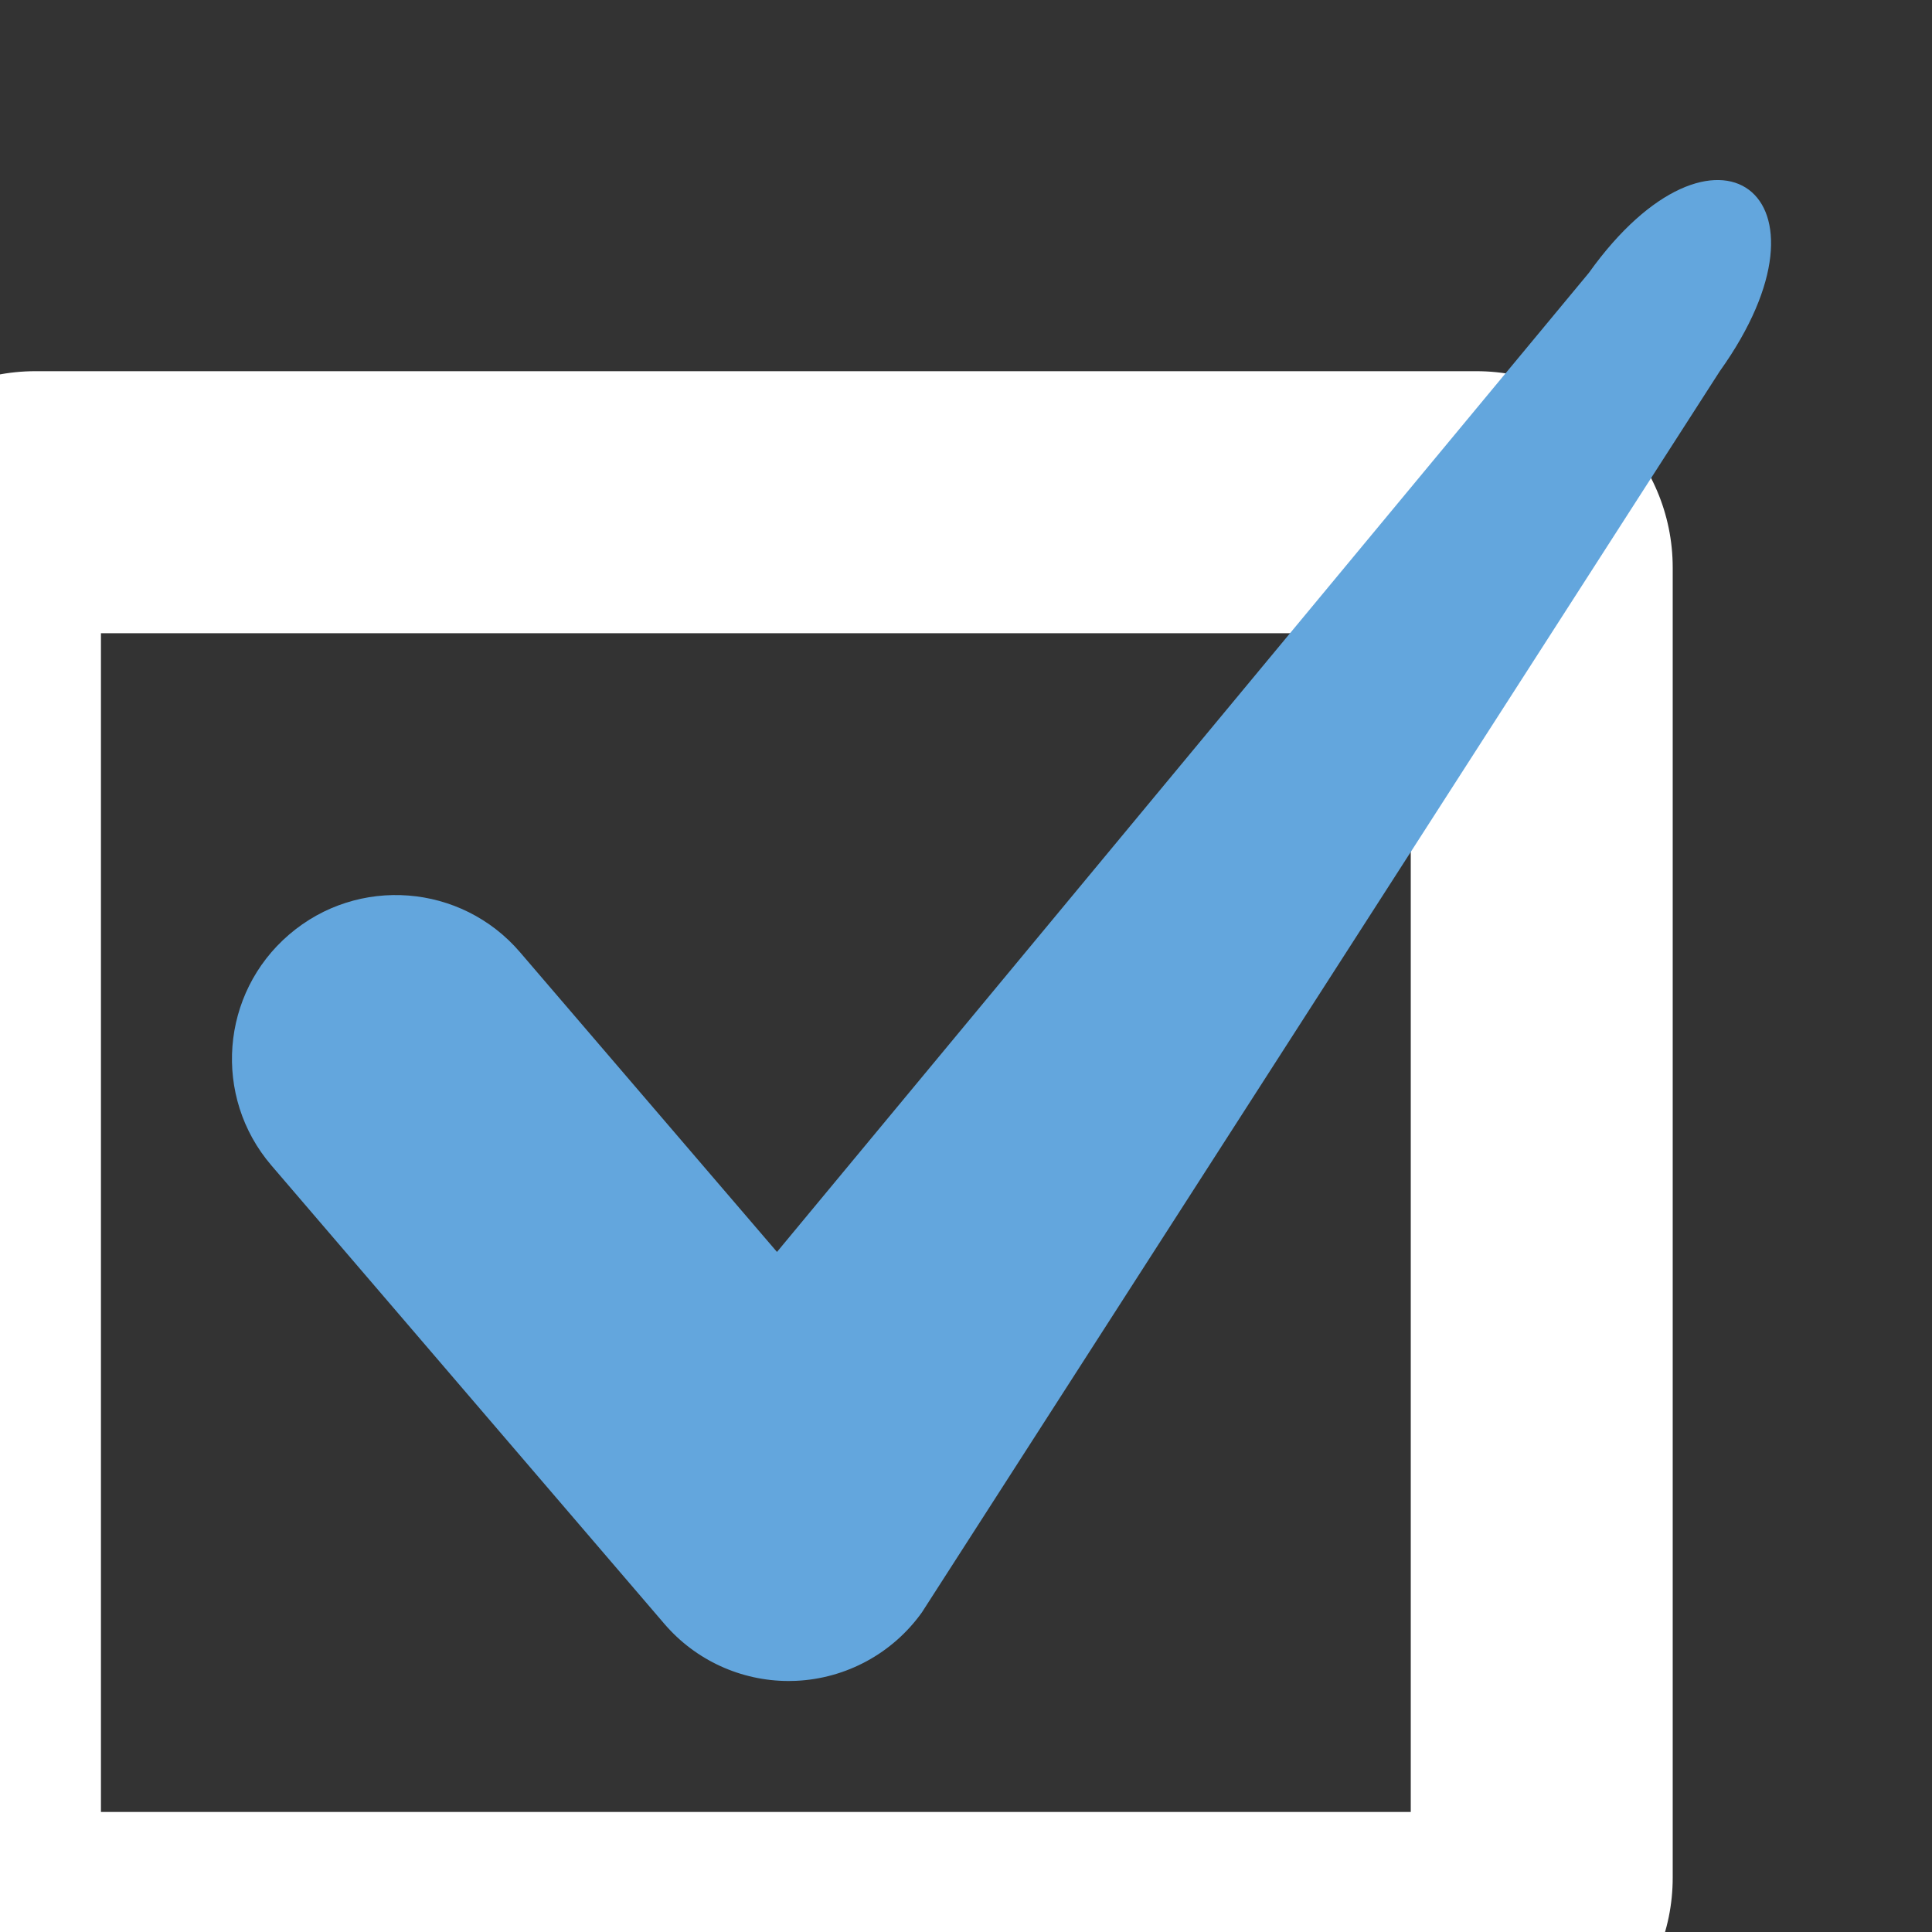 <svg width="24" height="24" viewBox="0 0 24 24" fill="none" xmlns="http://www.w3.org/2000/svg">
<rect x="0" y="0" width="24" height="24" fill="#333333" stroke="none"/>
<g clip-path="url(#clip0)">
<path d="M18.339 25.764H0.441C-0.905 25.764 -2 24.669 -2 23.323V7.052C-2 5.706 -0.905 4.611 0.441 4.611H18.339C19.685 4.611 20.779 5.706 20.779 7.052V23.323C20.78 24.669 19.685 25.764 18.339 25.764ZM1.254 22.509H17.525V7.866H1.254V22.509Z" fill="white"/>
<path d="M9.797 20.882C9.205 20.882 8.64 20.624 8.253 20.172L3.371 14.477C2.64 13.624 2.739 12.34 3.592 11.609C4.445 10.877 5.729 10.976 6.46 11.829L9.652 15.552L19.737 3.39C21.299 1.204 22.933 2.415 21.364 4.611L11.452 20.03C11.088 20.539 10.511 20.852 9.887 20.88C9.857 20.881 9.827 20.882 9.797 20.882Z" fill="#63A6DD"/>
</g>
<defs>
<clipPath id="clip0">
<rect width="24" height="24" fill="white"/>
</clipPath>
</defs>
</svg>
